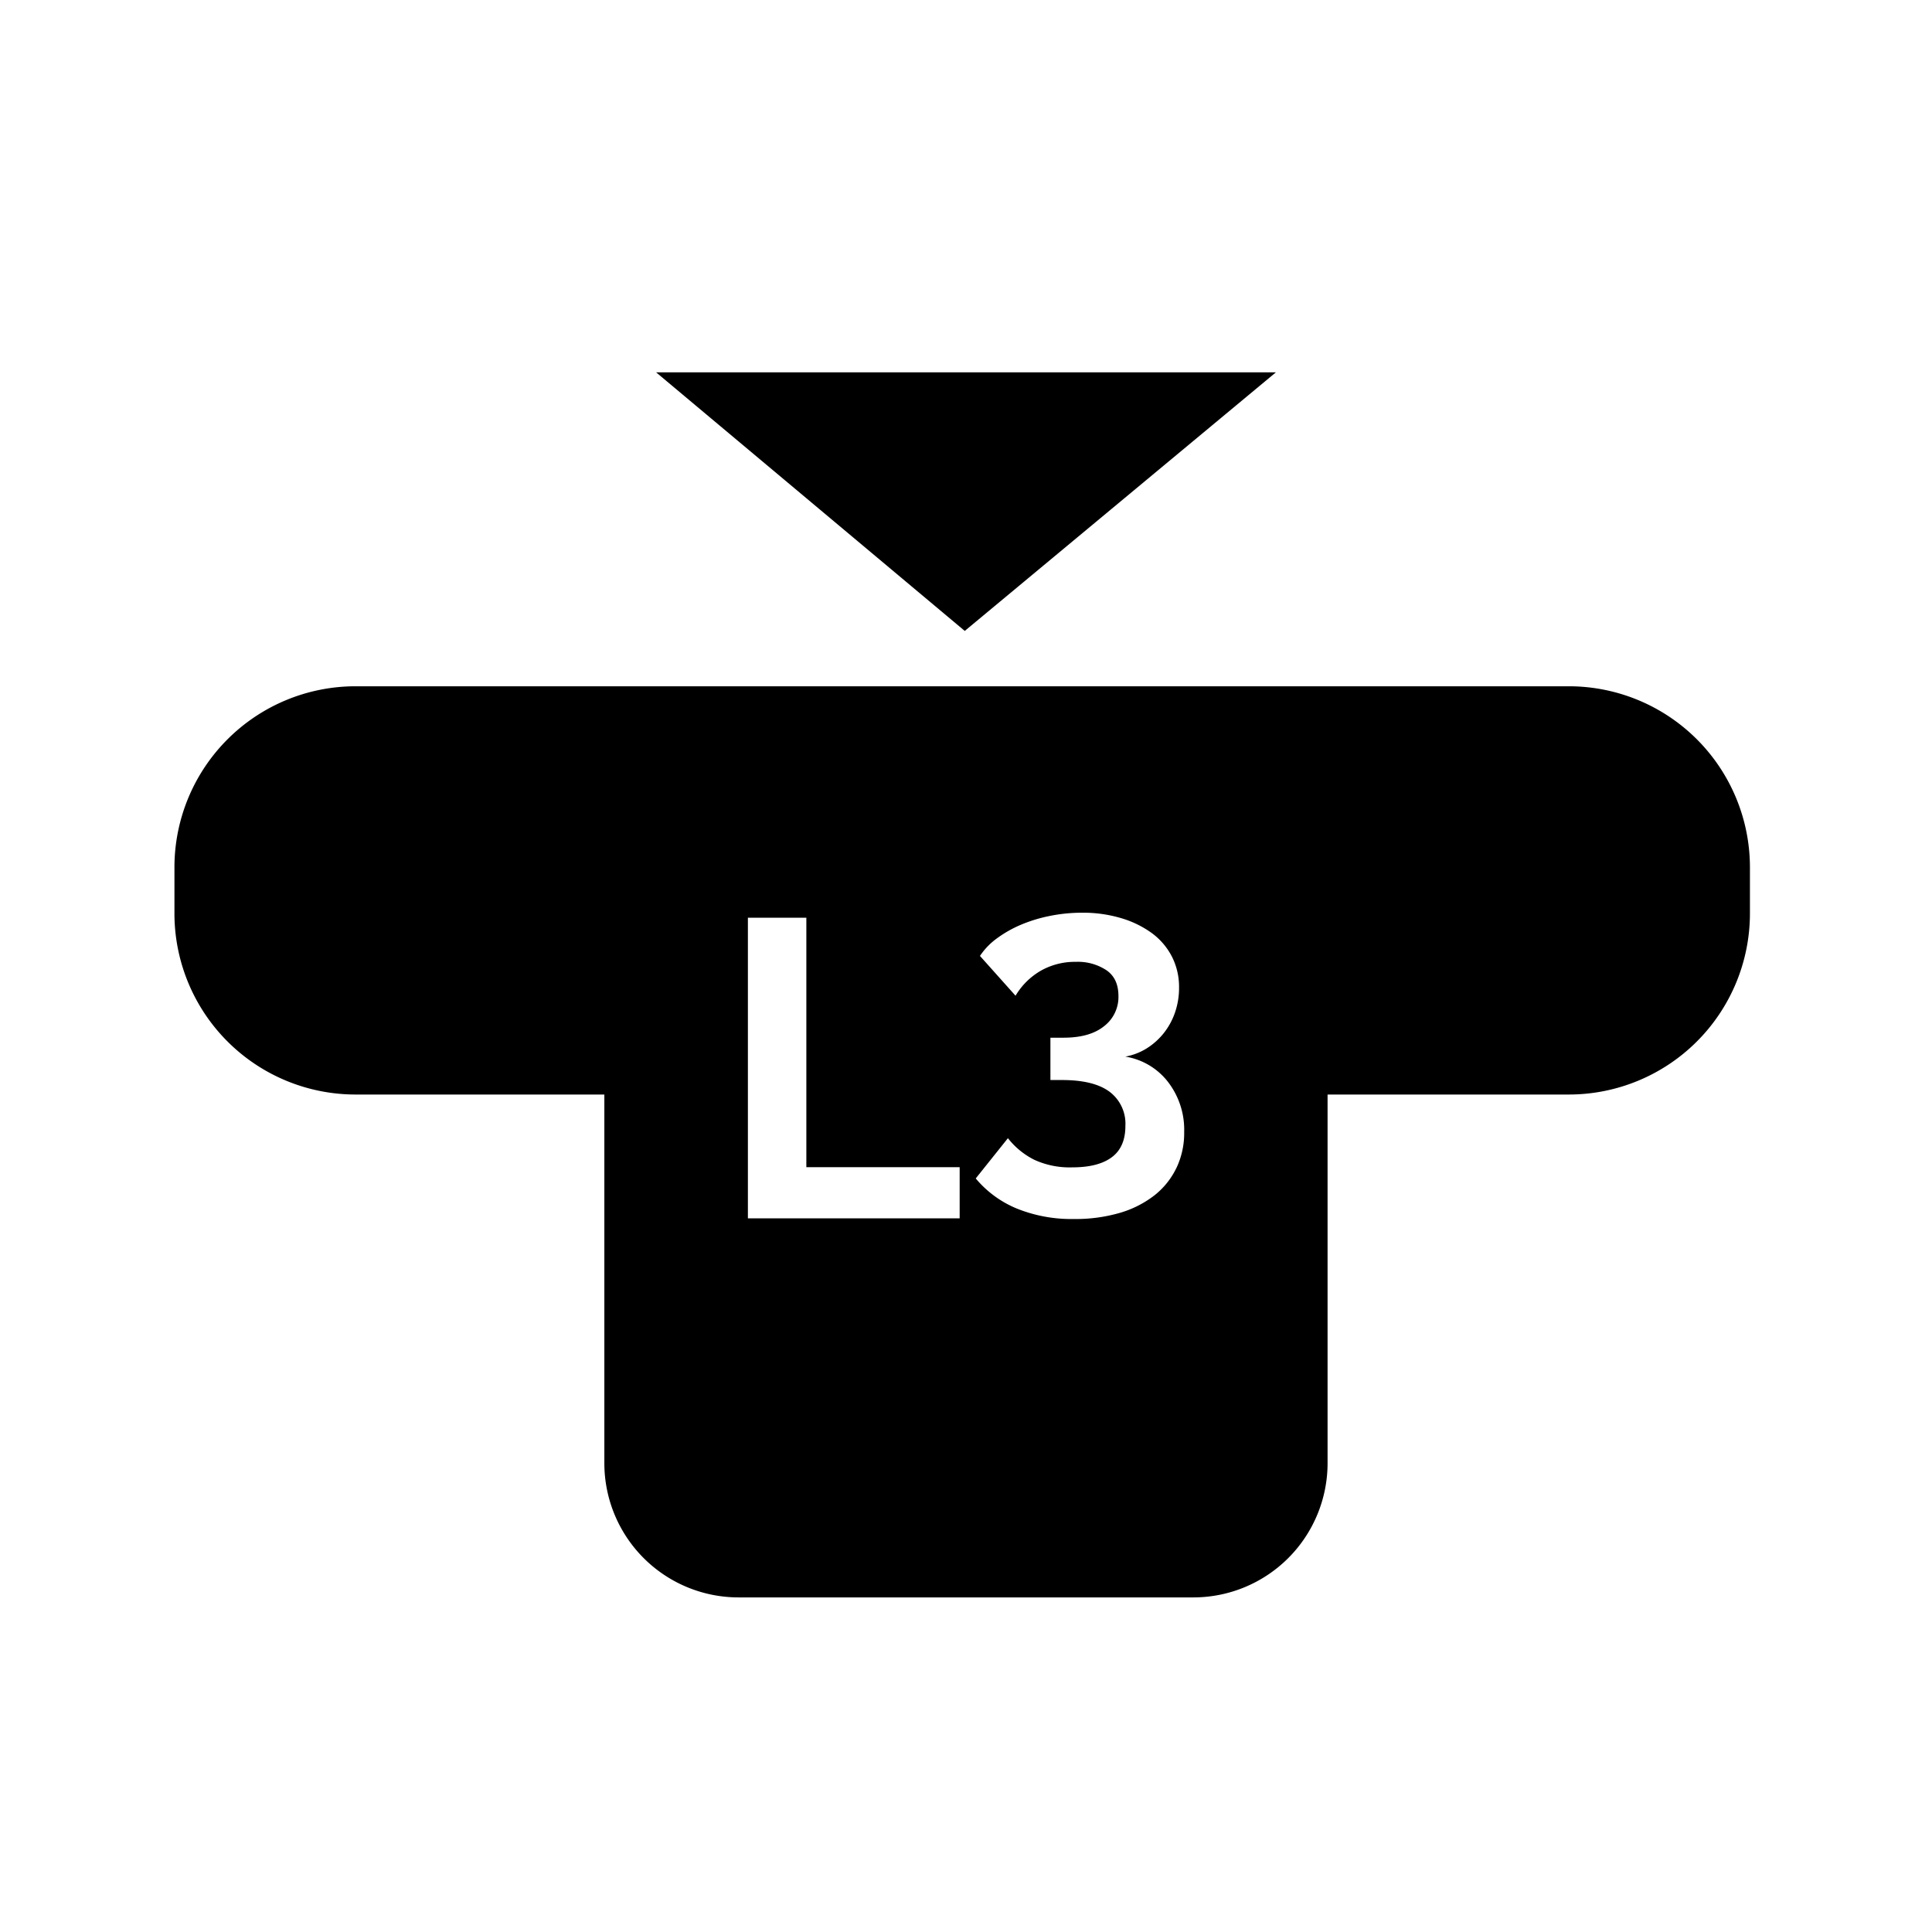 <svg id="Layer_1" data-name="Layer 1" xmlns="http://www.w3.org/2000/svg" viewBox="0 0 512 512"><polygon points="173.87 98.67 255.67 167.2 338.13 98.67 173.87 98.67"/><path d="M415.84,181.87H94.16A48,48,0,0,0,46.23,229.8v12.33a48,48,0,0,0,47.93,47.93h66v97.73a35.58,35.58,0,0,0,35.54,35.54H316.28a35.58,35.58,0,0,0,35.54-35.54V290.06h64a48,48,0,0,0,47.93-47.93V229.8A48,48,0,0,0,415.84,181.87Zm-161.52,141H198.2V243.2h15.49v66.11h40.63Zm57.41-13.29a20.61,20.61,0,0,1-5.84,7.24,27.52,27.52,0,0,1-9.15,4.61,42,42,0,0,1-12.12,1.62,38.7,38.7,0,0,1-15.1-2.75,28.14,28.14,0,0,1-10.94-8l8.53-10.67a20.54,20.54,0,0,0,7,5.73,22.43,22.43,0,0,0,10.1,2q6.84,0,10.44-2.69t3.59-8.31a10.59,10.59,0,0,0-4.15-9q-4.16-3.13-12.57-3.14h-3.15V275h3.48q7,0,10.78-3.08A9.74,9.74,0,0,0,296.4,264c0-3.07-1-5.35-3.14-6.85a13.73,13.73,0,0,0-8.19-2.25,18.25,18.25,0,0,0-9.26,2.36,18.58,18.58,0,0,0-6.68,6.62l-9.43-10.55a18.25,18.25,0,0,1,4.49-4.65,31.31,31.31,0,0,1,6.34-3.6,39.25,39.25,0,0,1,7.69-2.35,42.92,42.92,0,0,1,8.53-.85,35.26,35.26,0,0,1,10.44,1.46,26.61,26.61,0,0,1,8.14,4,17.94,17.94,0,0,1,5.27,6.23,17.7,17.7,0,0,1,1.86,8.14,19.91,19.91,0,0,1-1,6.4,18.48,18.48,0,0,1-2.91,5.5,18,18,0,0,1-4.55,4.15,16,16,0,0,1-5.78,2.25,17.89,17.89,0,0,1,11.28,6.67,20.74,20.74,0,0,1,4.32,13.3A21.54,21.54,0,0,1,311.73,309.6Z"/></svg>